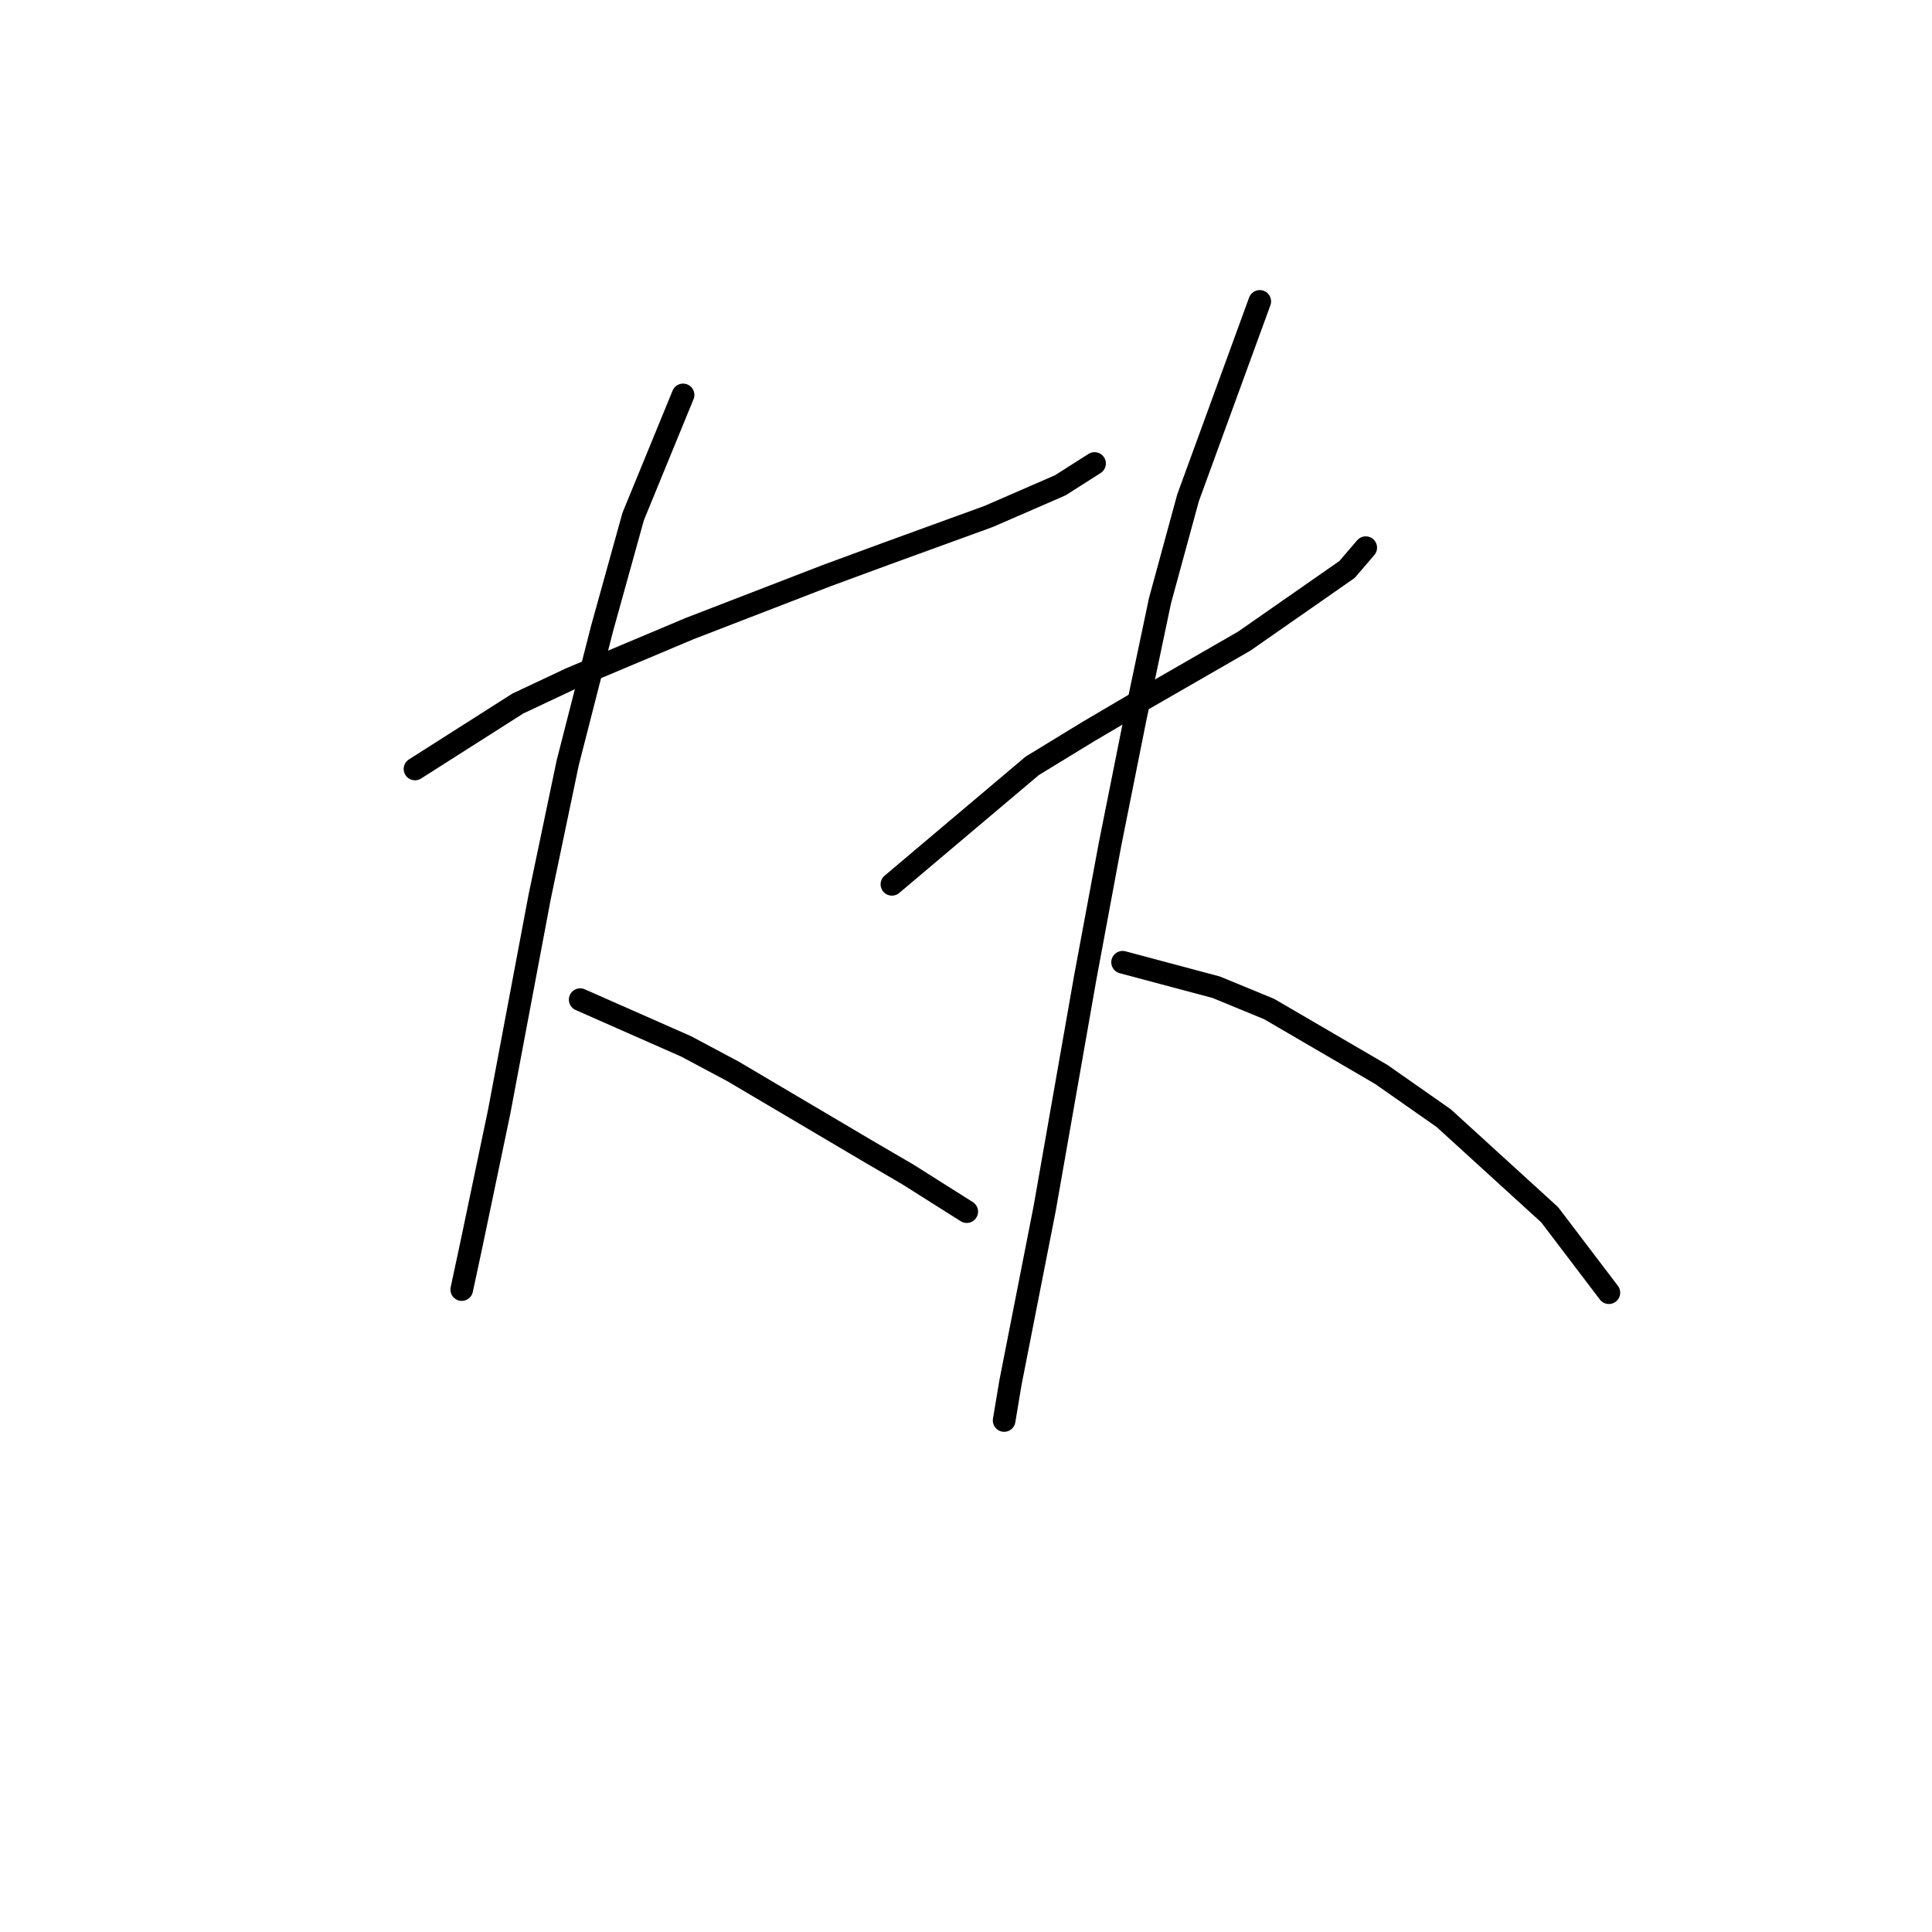 <?xml version="1.0" standalone="no"?>
    <svg width="256" height="256" xmlns="http://www.w3.org/2000/svg" version="1.1">
    <polyline stroke="black" stroke-width="3" stroke-linecap="round" fill="transparent" stroke-linejoin="round" points="54.988 101.894 68.618 93.22 75.64 89.916 83.488 86.611 91.336 83.307 109.51 76.285 117.358 73.394 130.989 68.437 140.489 64.307 145.033 61.415 145.033 61.415 " />
        <polyline stroke="black" stroke-width="3" stroke-linecap="round" fill="transparent" stroke-linejoin="round" points="90.51 52.328 83.901 68.437 79.771 83.307 75.227 101.068 71.51 118.829 66.14 147.33 62.423 165.091 61.183 170.874 61.183 170.874 " />
        <polyline stroke="black" stroke-width="3" stroke-linecap="round" fill="transparent" stroke-linejoin="round" points="76.879 132.46 90.923 138.656 97.119 141.96 115.293 152.699 120.25 155.591 128.098 160.547 128.098 160.547 " />
        <polyline stroke="black" stroke-width="3" stroke-linecap="round" fill="transparent" stroke-linejoin="round" points="118.184 117.177 136.772 101.481 144.207 96.938 151.228 92.807 164.859 84.959 178.49 75.459 180.968 72.568 180.968 72.568 " />
        <polyline stroke="black" stroke-width="3" stroke-linecap="round" fill="transparent" stroke-linejoin="round" points="166.924 39.937 157.424 65.959 153.707 79.589 150.402 95.285 147.098 111.807 143.794 129.569 138.424 160.134 133.88 183.265 133.054 188.222 133.054 188.222 " />
        <polyline stroke="black" stroke-width="3" stroke-linecap="round" fill="transparent" stroke-linejoin="round" points="148.75 127.503 161.142 130.808 168.164 133.699 183.033 142.373 191.294 148.156 205.338 160.96 213.186 171.287 213.186 171.287 " />
        </svg>